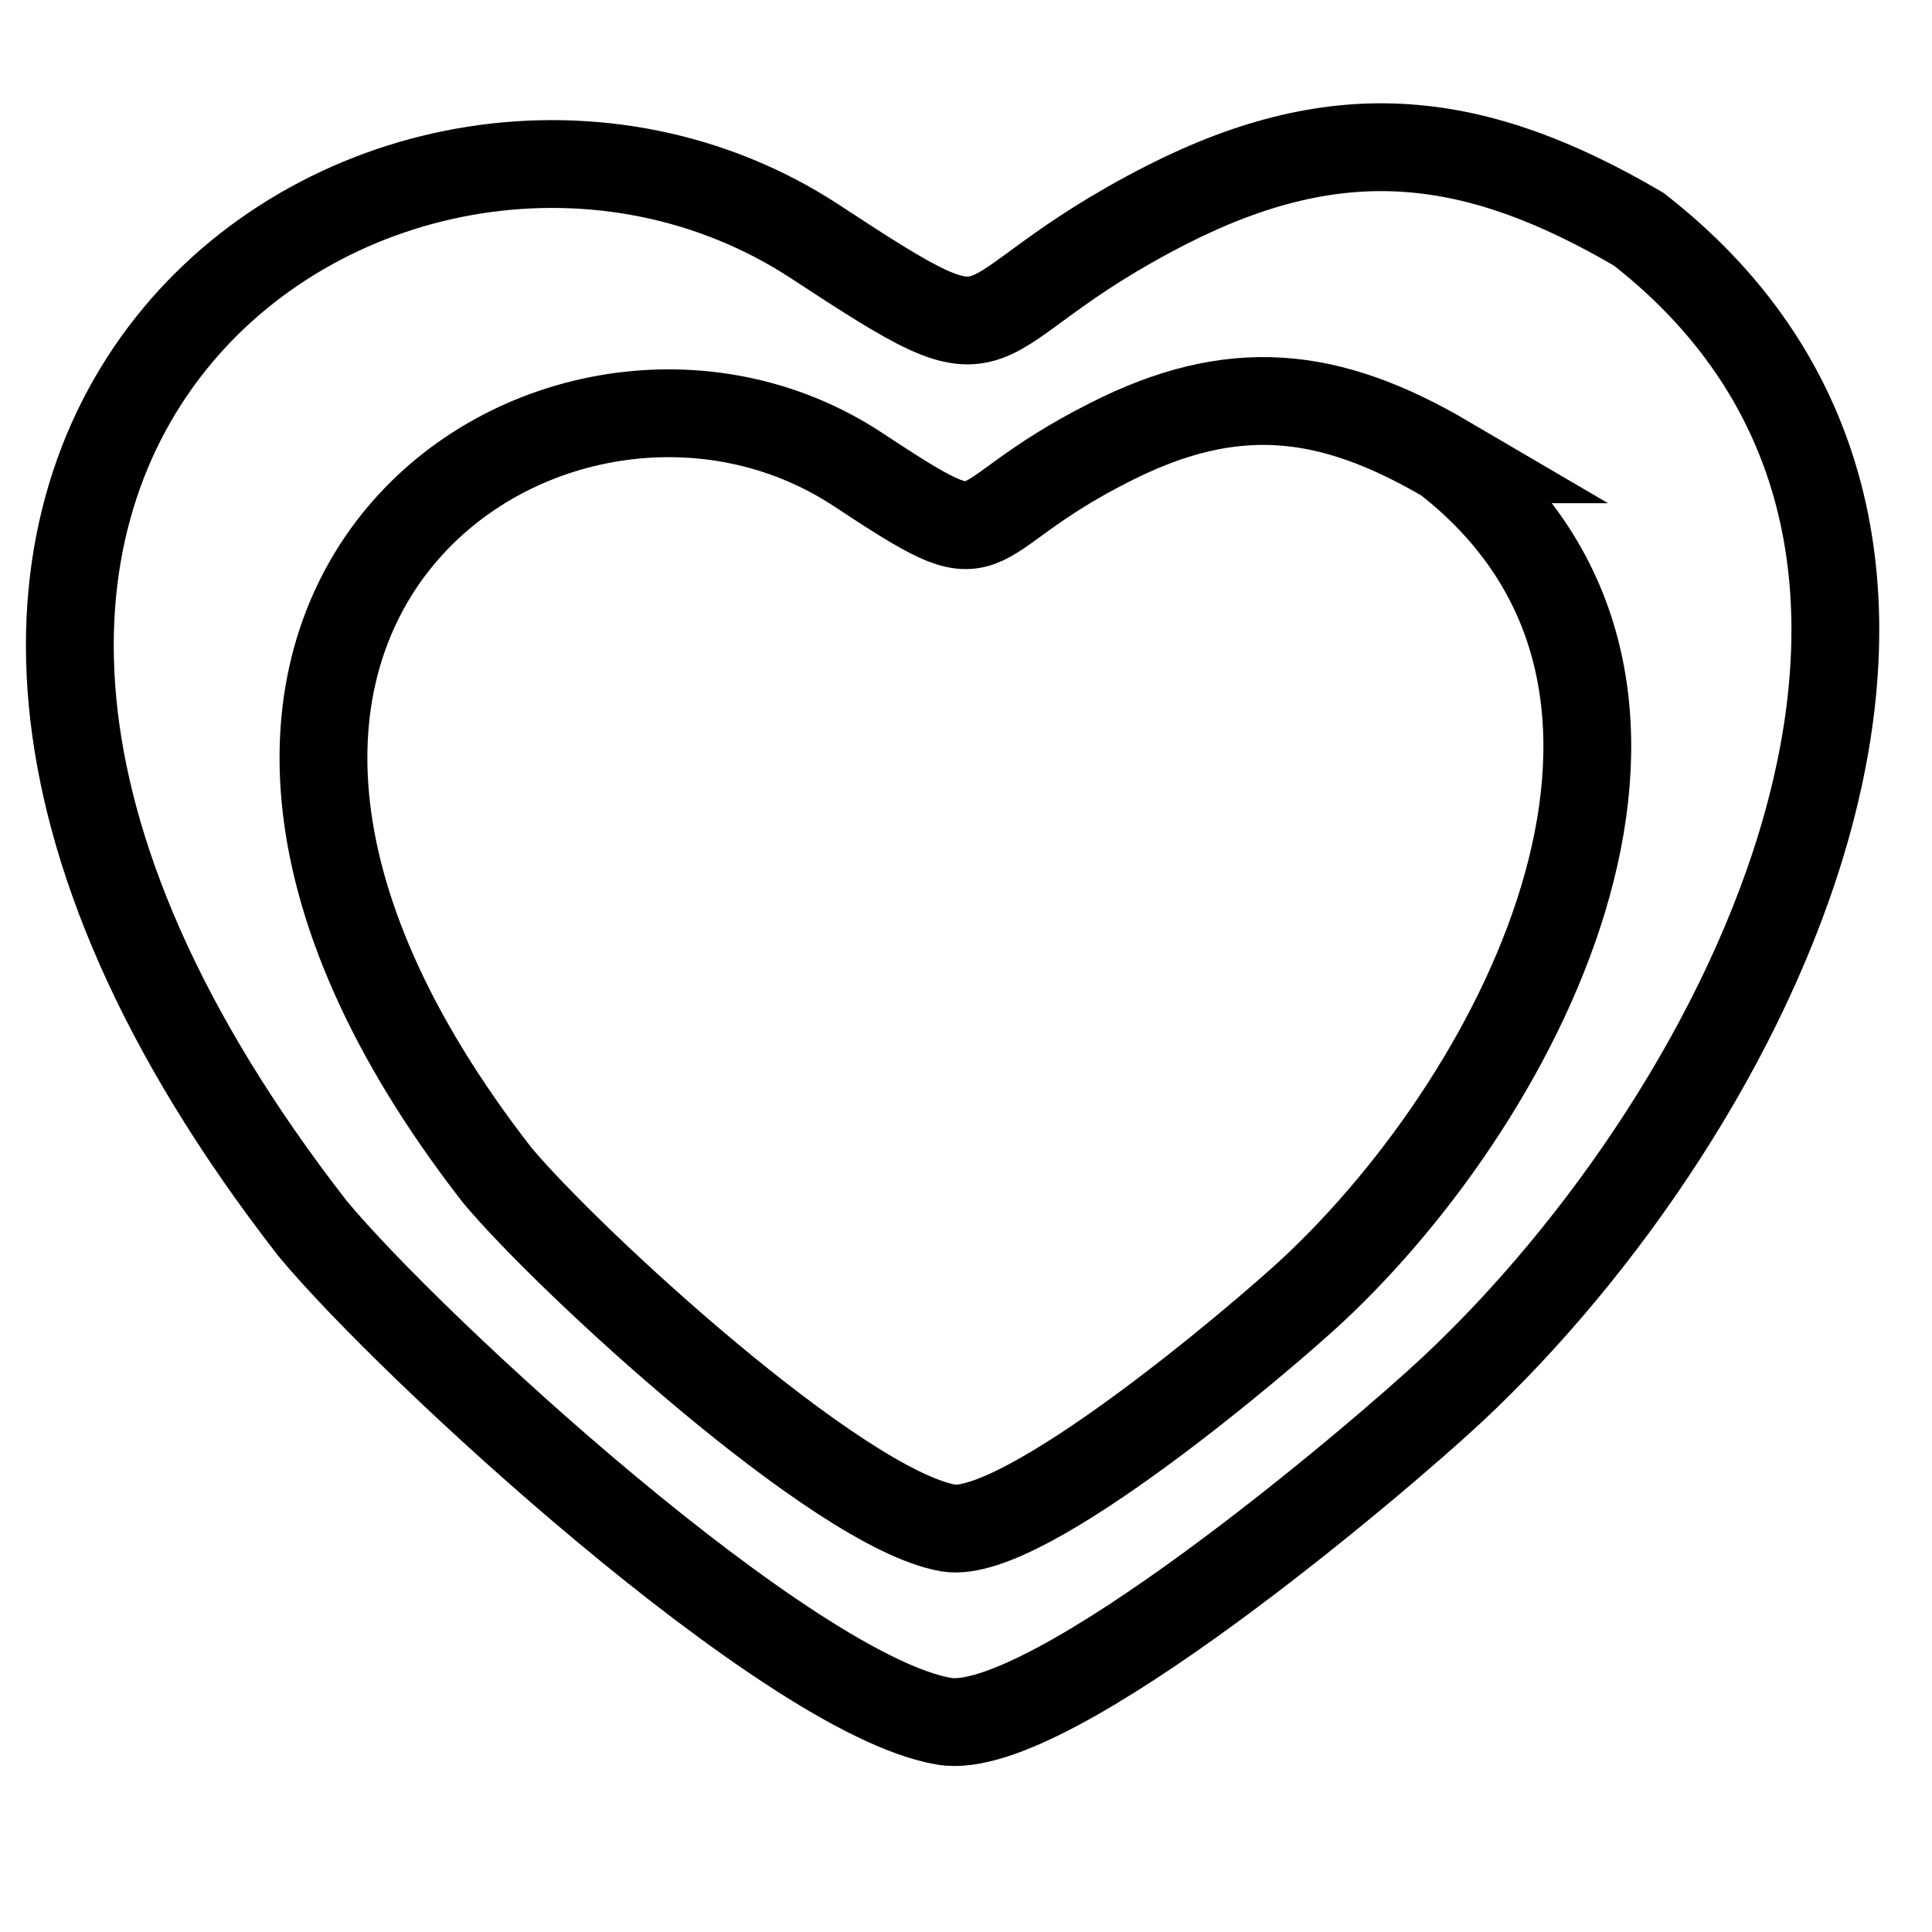 <?xml version="1.0" encoding="UTF-8"?>
<!DOCTYPE svg PUBLIC "-//W3C//DTD SVG 1.1//EN" "http://www.w3.org/Graphics/SVG/1.1/DTD/svg11.dtd">
<!-- Creator: CorelDRAW Home & Student X8 -->
<svg xmlns="http://www.w3.org/2000/svg" xml:space="preserve" width="22mm" height="22mm" version="1.1" style="shape-rendering:geometricPrecision; text-rendering:geometricPrecision; image-rendering:optimizeQuality; fill-rule:evenodd; clip-rule:evenodd"
viewBox="0 0 2200 2200"
 xmlns:xlink="http://www.w3.org/1999/xlink">
 <defs>
  <style type="text/css">
   <![CDATA[
    .str0 {stroke:black;stroke-width:100}
    .fil0 {fill:none}
   ]]>
  </style>
 </defs>
 <g id="Слой_x0020_1">
  <g id="_605359160">
   <path class="fil0 str0" d="M1866 261c458,357 125,1006 -212,1321 -81,76 -460,399 -579,378 -177,-30 -607,-426 -719,-561 -703,-904 101,-1432 572,-1124 239,157 150,86 401,-42 197,-100 351,-81 537,28z"/>
   <path class="fil0 str0" d="M1647 523c328,256 90,720 -152,946 -58,54 -329,285 -415,271 -126,-22 -433,-305 -514,-402 -503,-647 73,-1025 410,-804 170,112 107,61 287,-30 141,-72 251,-59 384,19z"/>
  </g>
 </g>
</svg>
